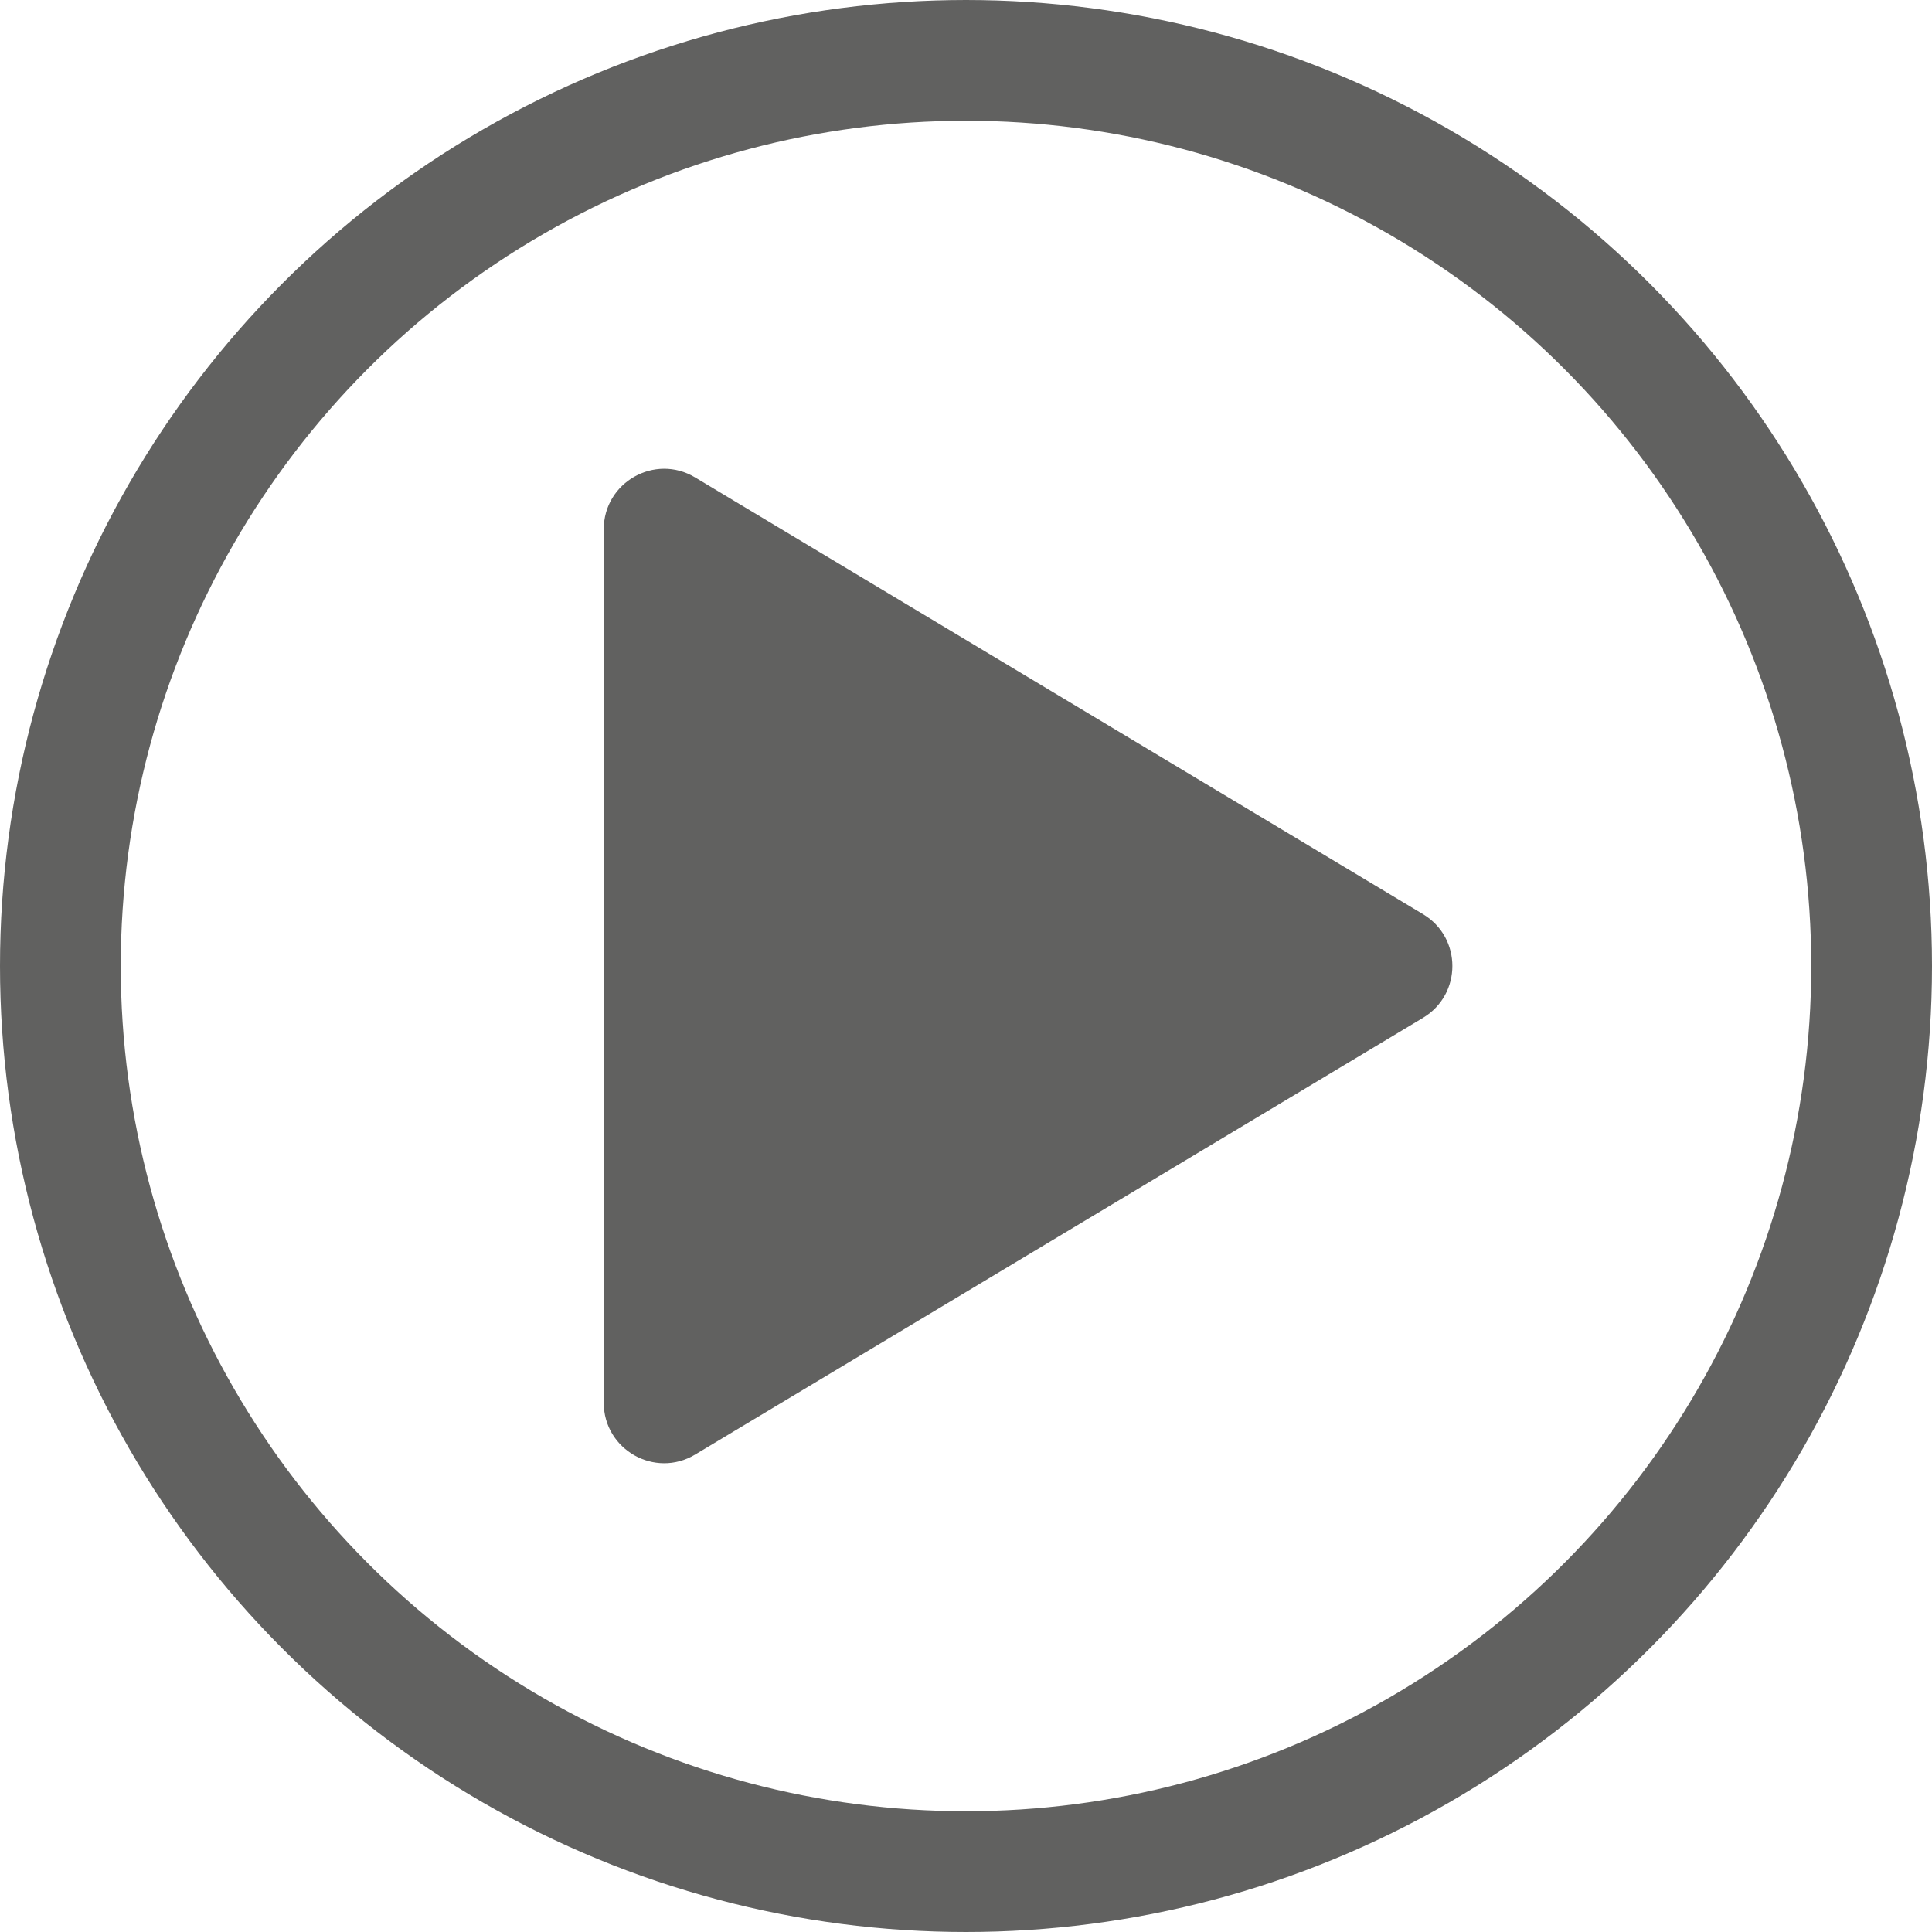 <svg width="16" height="16" viewBox="0 0 16 16" fill="none" xmlns="http://www.w3.org/2000/svg">
<circle cx="8" cy="8" r="7.5" stroke="#616160"/>
<path d="M5.757 12.046C5.424 12.246 5 12.006 5 11.617L5 4.383C5 3.994 5.424 3.754 5.757 3.954L11.785 7.571C12.109 7.765 12.109 8.235 11.785 8.429L5.757 12.046Z" fill="#616160"/>
</svg>
